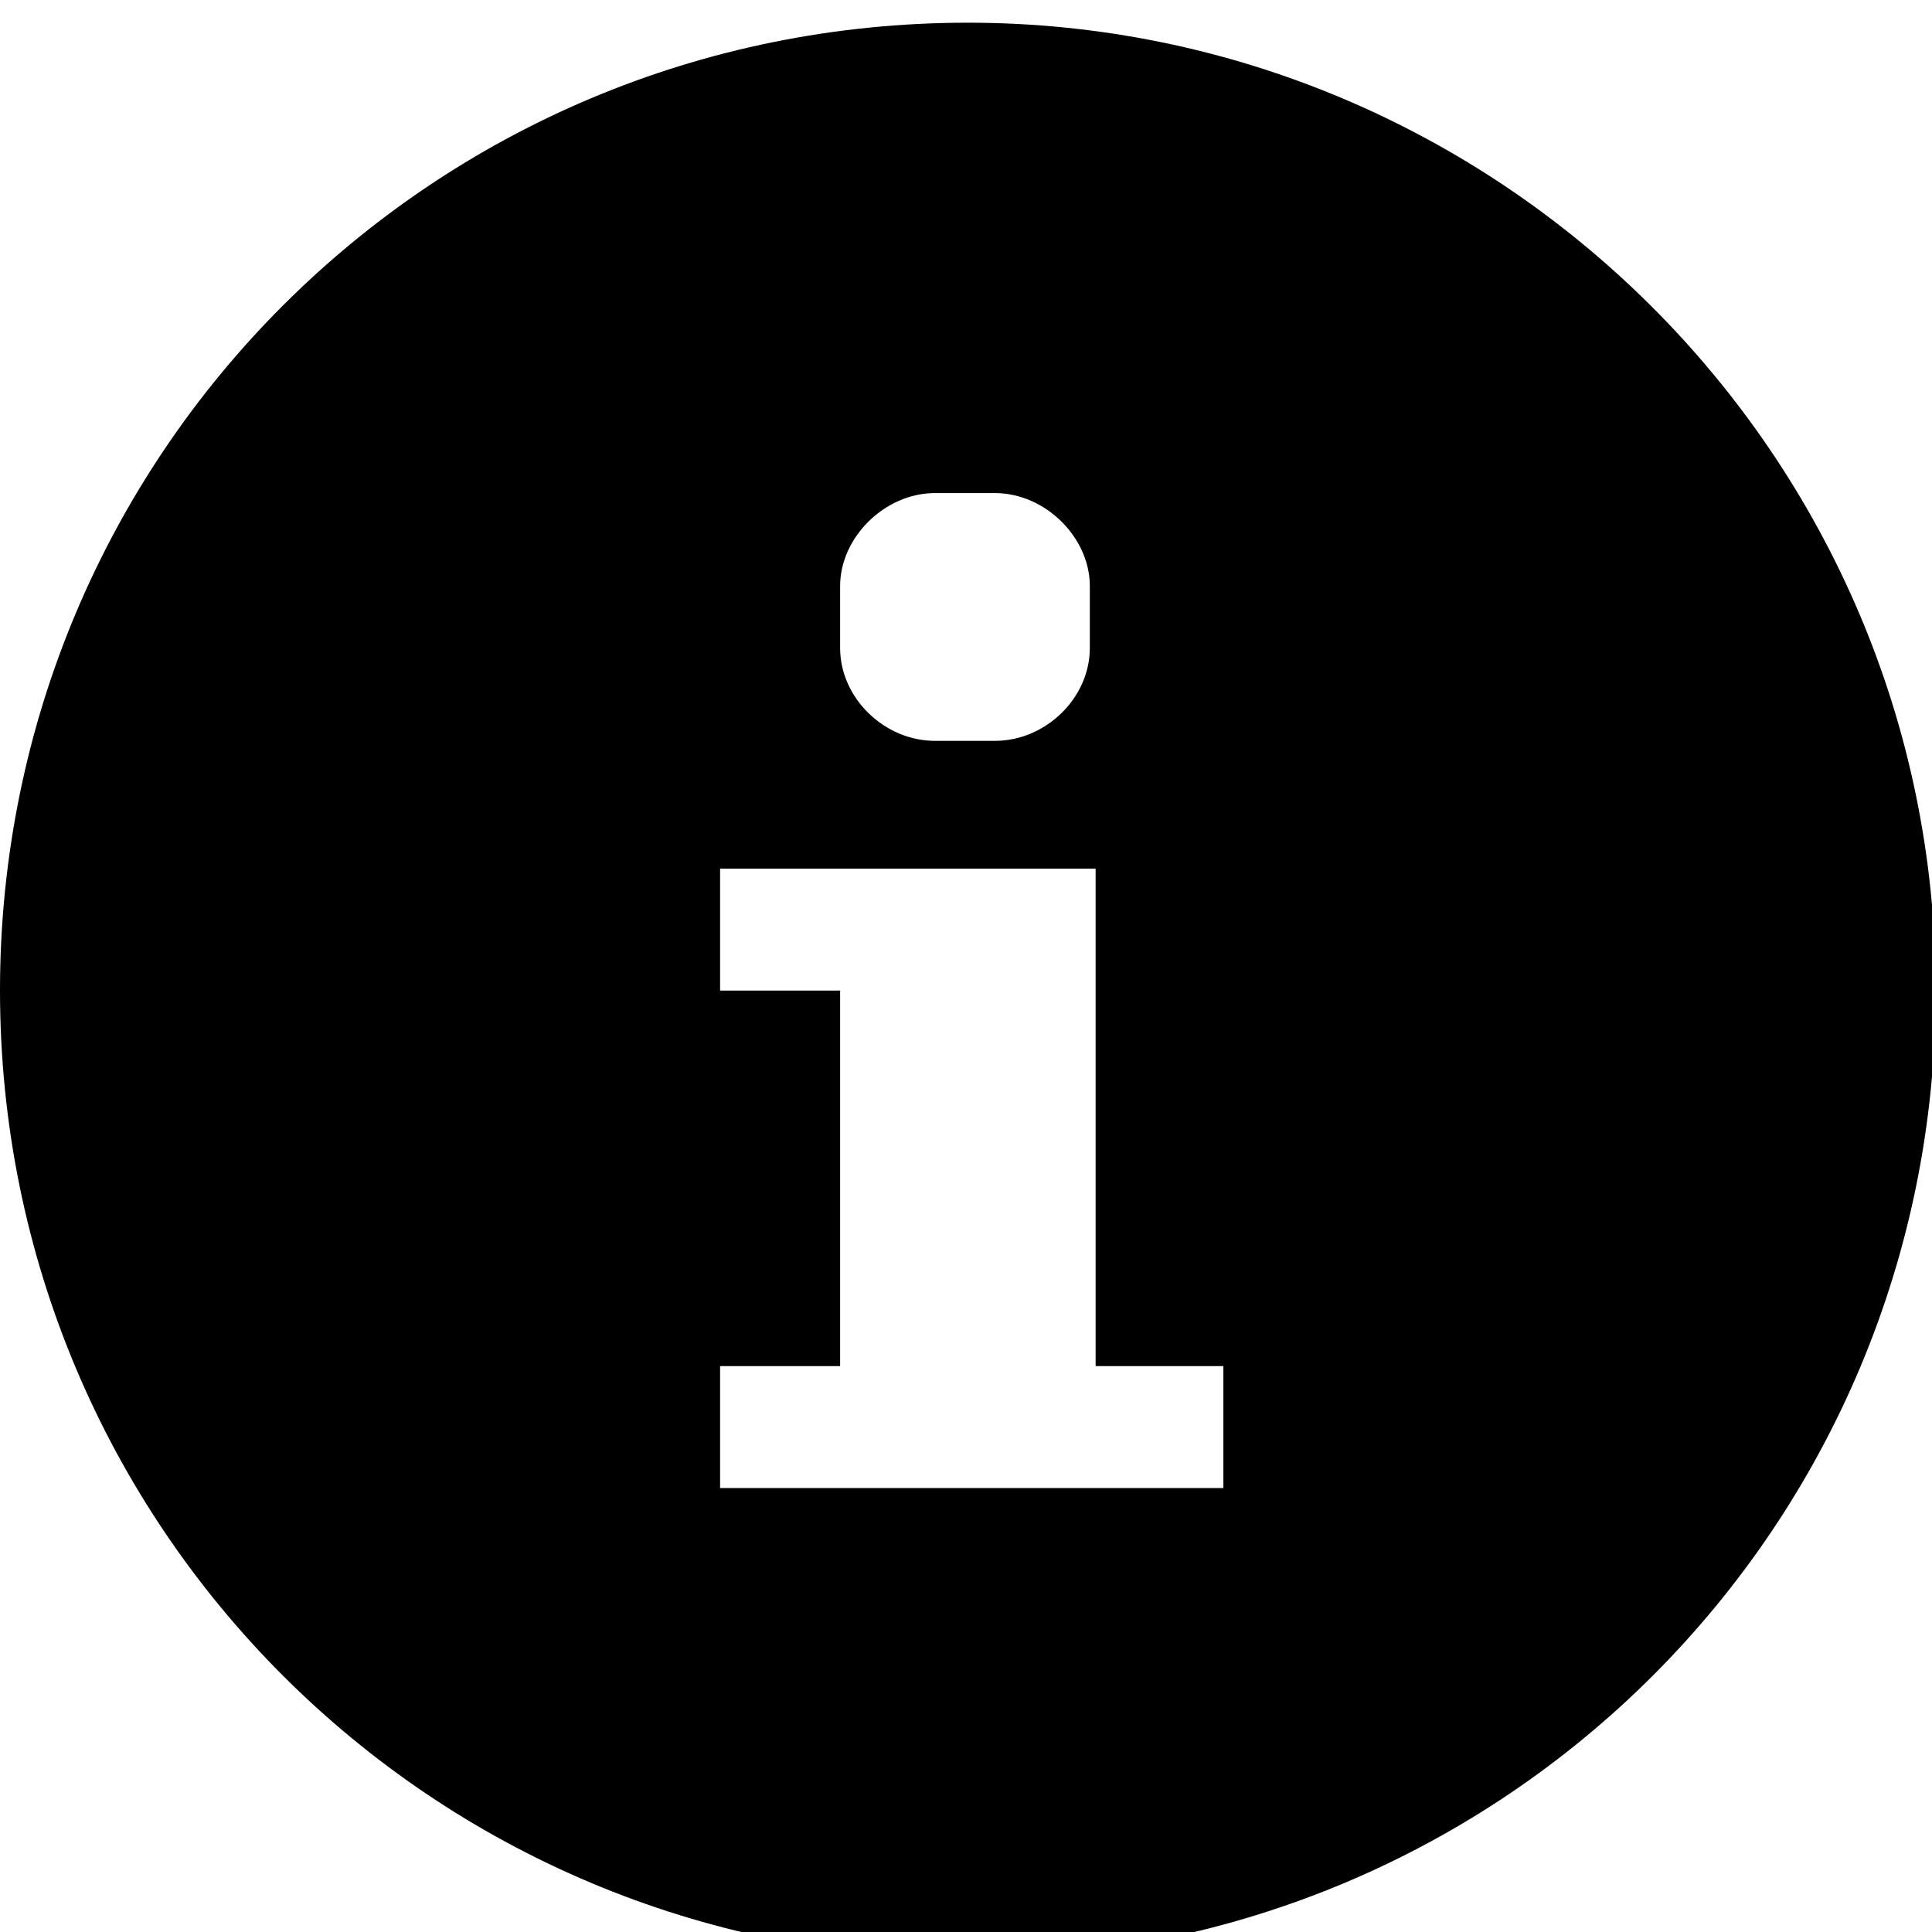 <!-- Generated by IcoMoon.io -->
<svg version="1.1" xmlns="http://www.w3.org/2000/svg" width="32" height="32" viewBox="0 0 32 32">
<title>info</title>
<path d="M16.031 0.376c-8.881 0-16.031 7.15-16.031 16.031s7.15 16.031 16.031 16.031c8.881 0 16.031-7.15 16.031-16.031s-7.246-16.031-16.031-16.031v0zM13.915 9.706c0-0.802 0.737-1.539 1.571-1.539h0.994c0.834 0 1.571 0.737 1.571 1.539v1.026c0 0.834-0.737 1.539-1.571 1.539h-0.994c-0.834 0-1.571-0.705-1.571-1.539v-1.026zM20.167 24.647h-8.24v-2.020h1.988v-6.22h-1.988v-2.020h6.22v8.24h2.116v2.020h-0.096z"></path>
</svg>
